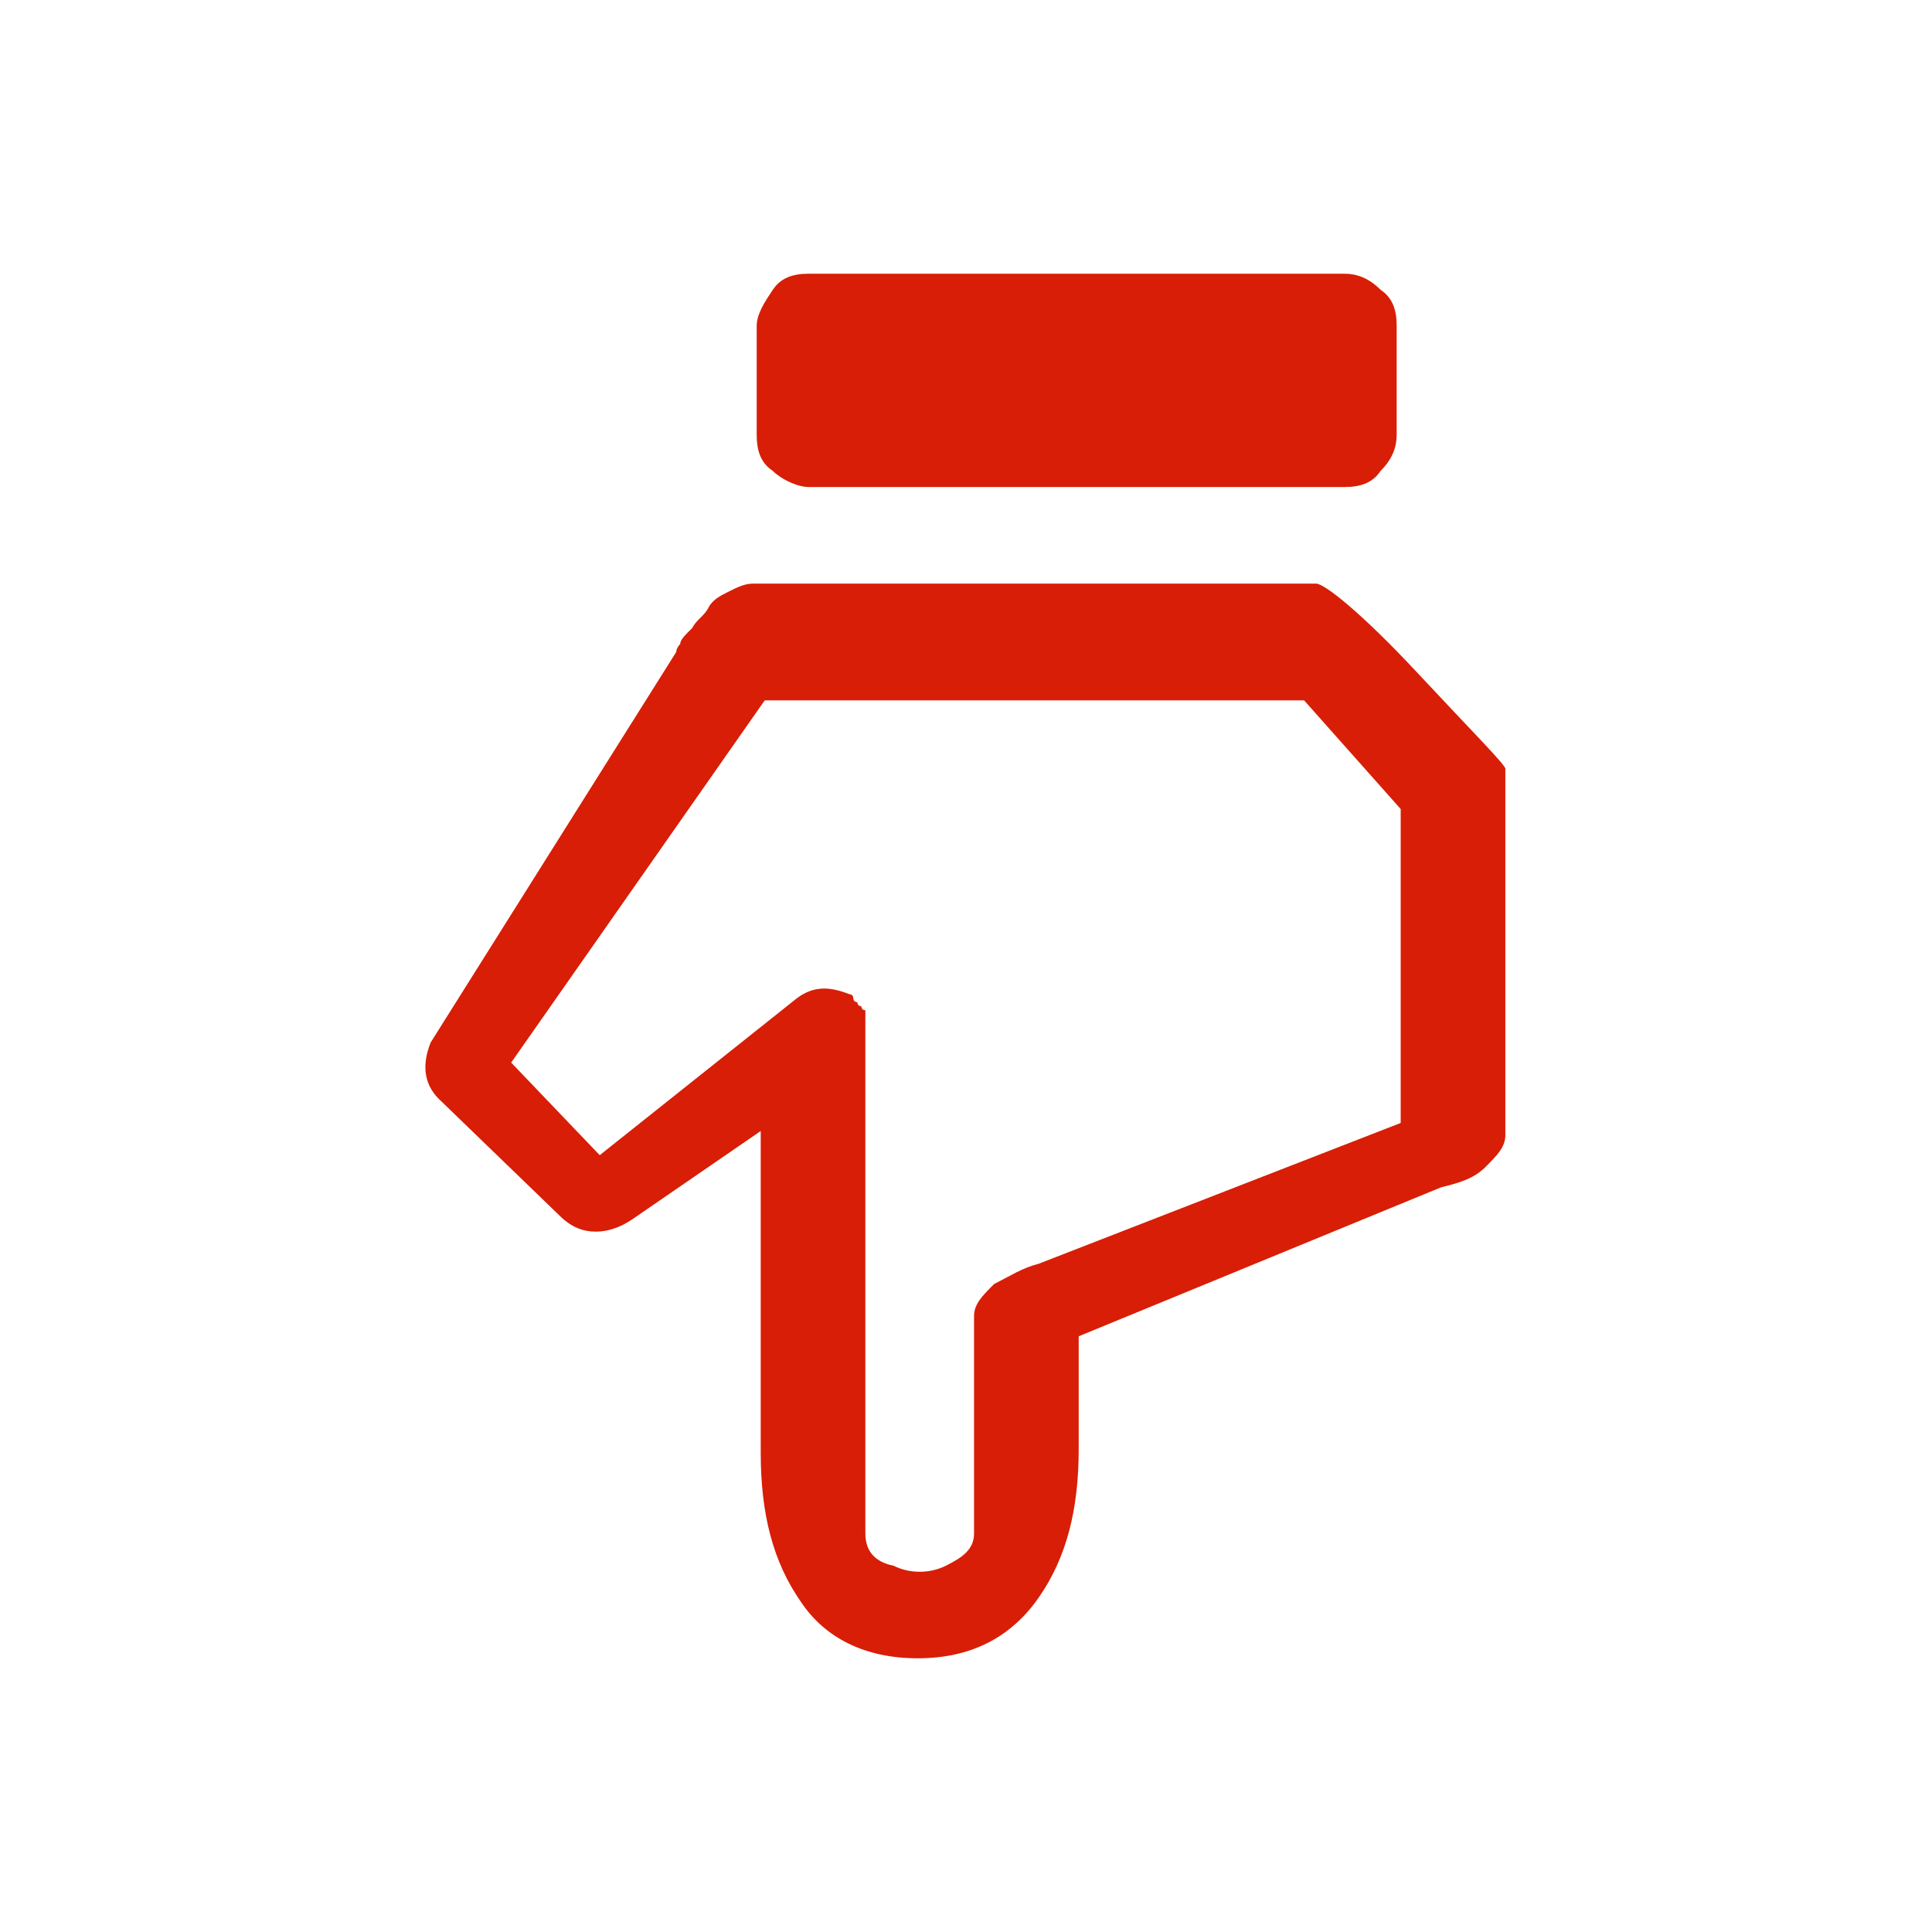 <?xml version="1.0" standalone="no"?><!DOCTYPE svg PUBLIC "-//W3C//DTD SVG 1.1//EN" "http://www.w3.org/Graphics/SVG/1.1/DTD/svg11.dtd"><svg t="1624378022917" class="icon" viewBox="0 0 1024 1024" version="1.1" xmlns="http://www.w3.org/2000/svg" p-id="538" xmlns:xlink="http://www.w3.org/1999/xlink" width="200" height="200"><defs><style type="text/css"></style></defs><path d="M428.8 258.133h283.733c8.533 0 14.933-2.133 19.2-8.533 6.4-6.4 8.533-12.8 8.533-19.2V172.8c0-8.533-2.133-14.933-8.533-19.2-6.4-6.4-12.8-8.533-19.2-8.533h-283.733c-8.533 0-14.933 2.133-19.2 8.533s-8.533 12.8-8.533 19.2v57.6c0 8.533 2.133 14.933 8.533 19.2 4.267 4.267 12.8 8.533 19.2 8.533z m142.933 450.133v59.733c0 32-6.4 57.6-21.333 78.933s-36.267 32-64 32-49.067-10.667-61.867-29.867c-14.933-21.333-21.333-46.933-21.333-78.933v-170.667l-68.267 46.933c-6.4 4.267-12.8 6.4-19.2 6.4-6.4 0-12.8-2.133-19.2-8.533l-64-61.867c-8.533-8.533-8.533-19.2-4.267-29.867l130.133-206.933s0-2.133 2.133-4.267c0-2.133 2.133-4.267 6.4-8.533 2.133-4.267 6.4-6.4 8.533-10.667s6.4-6.4 10.667-8.533c4.267-2.133 8.533-4.267 12.8-4.267h298.667c4.267 0 23.467 14.933 53.333 46.933s46.933 49.067 46.933 51.2v194.133c0 6.4-4.267 10.667-10.667 17.067s-14.933 8.533-23.467 10.667l-192 78.933z m-166.4-337.067l-134.4 192 46.933 49.067 104.533-83.2c8.533-6.4 17.067-6.4 27.733-2.133 0 0 2.133 0 2.133 2.133s2.133 2.133 2.133 2.133 0 2.133 2.133 2.133c0 0 0 2.133 2.133 2.133v277.333c0 8.533 4.267 14.933 14.933 17.067 8.533 4.267 19.2 4.267 27.733 0s14.933-8.533 14.933-17.067v-115.2c0-6.4 4.267-10.667 10.667-17.067 8.533-4.267 14.933-8.533 23.467-10.667l192-74.667V428.8l-51.2-57.6H405.333z" p-id="539" fill="#d81e06"></path></svg>